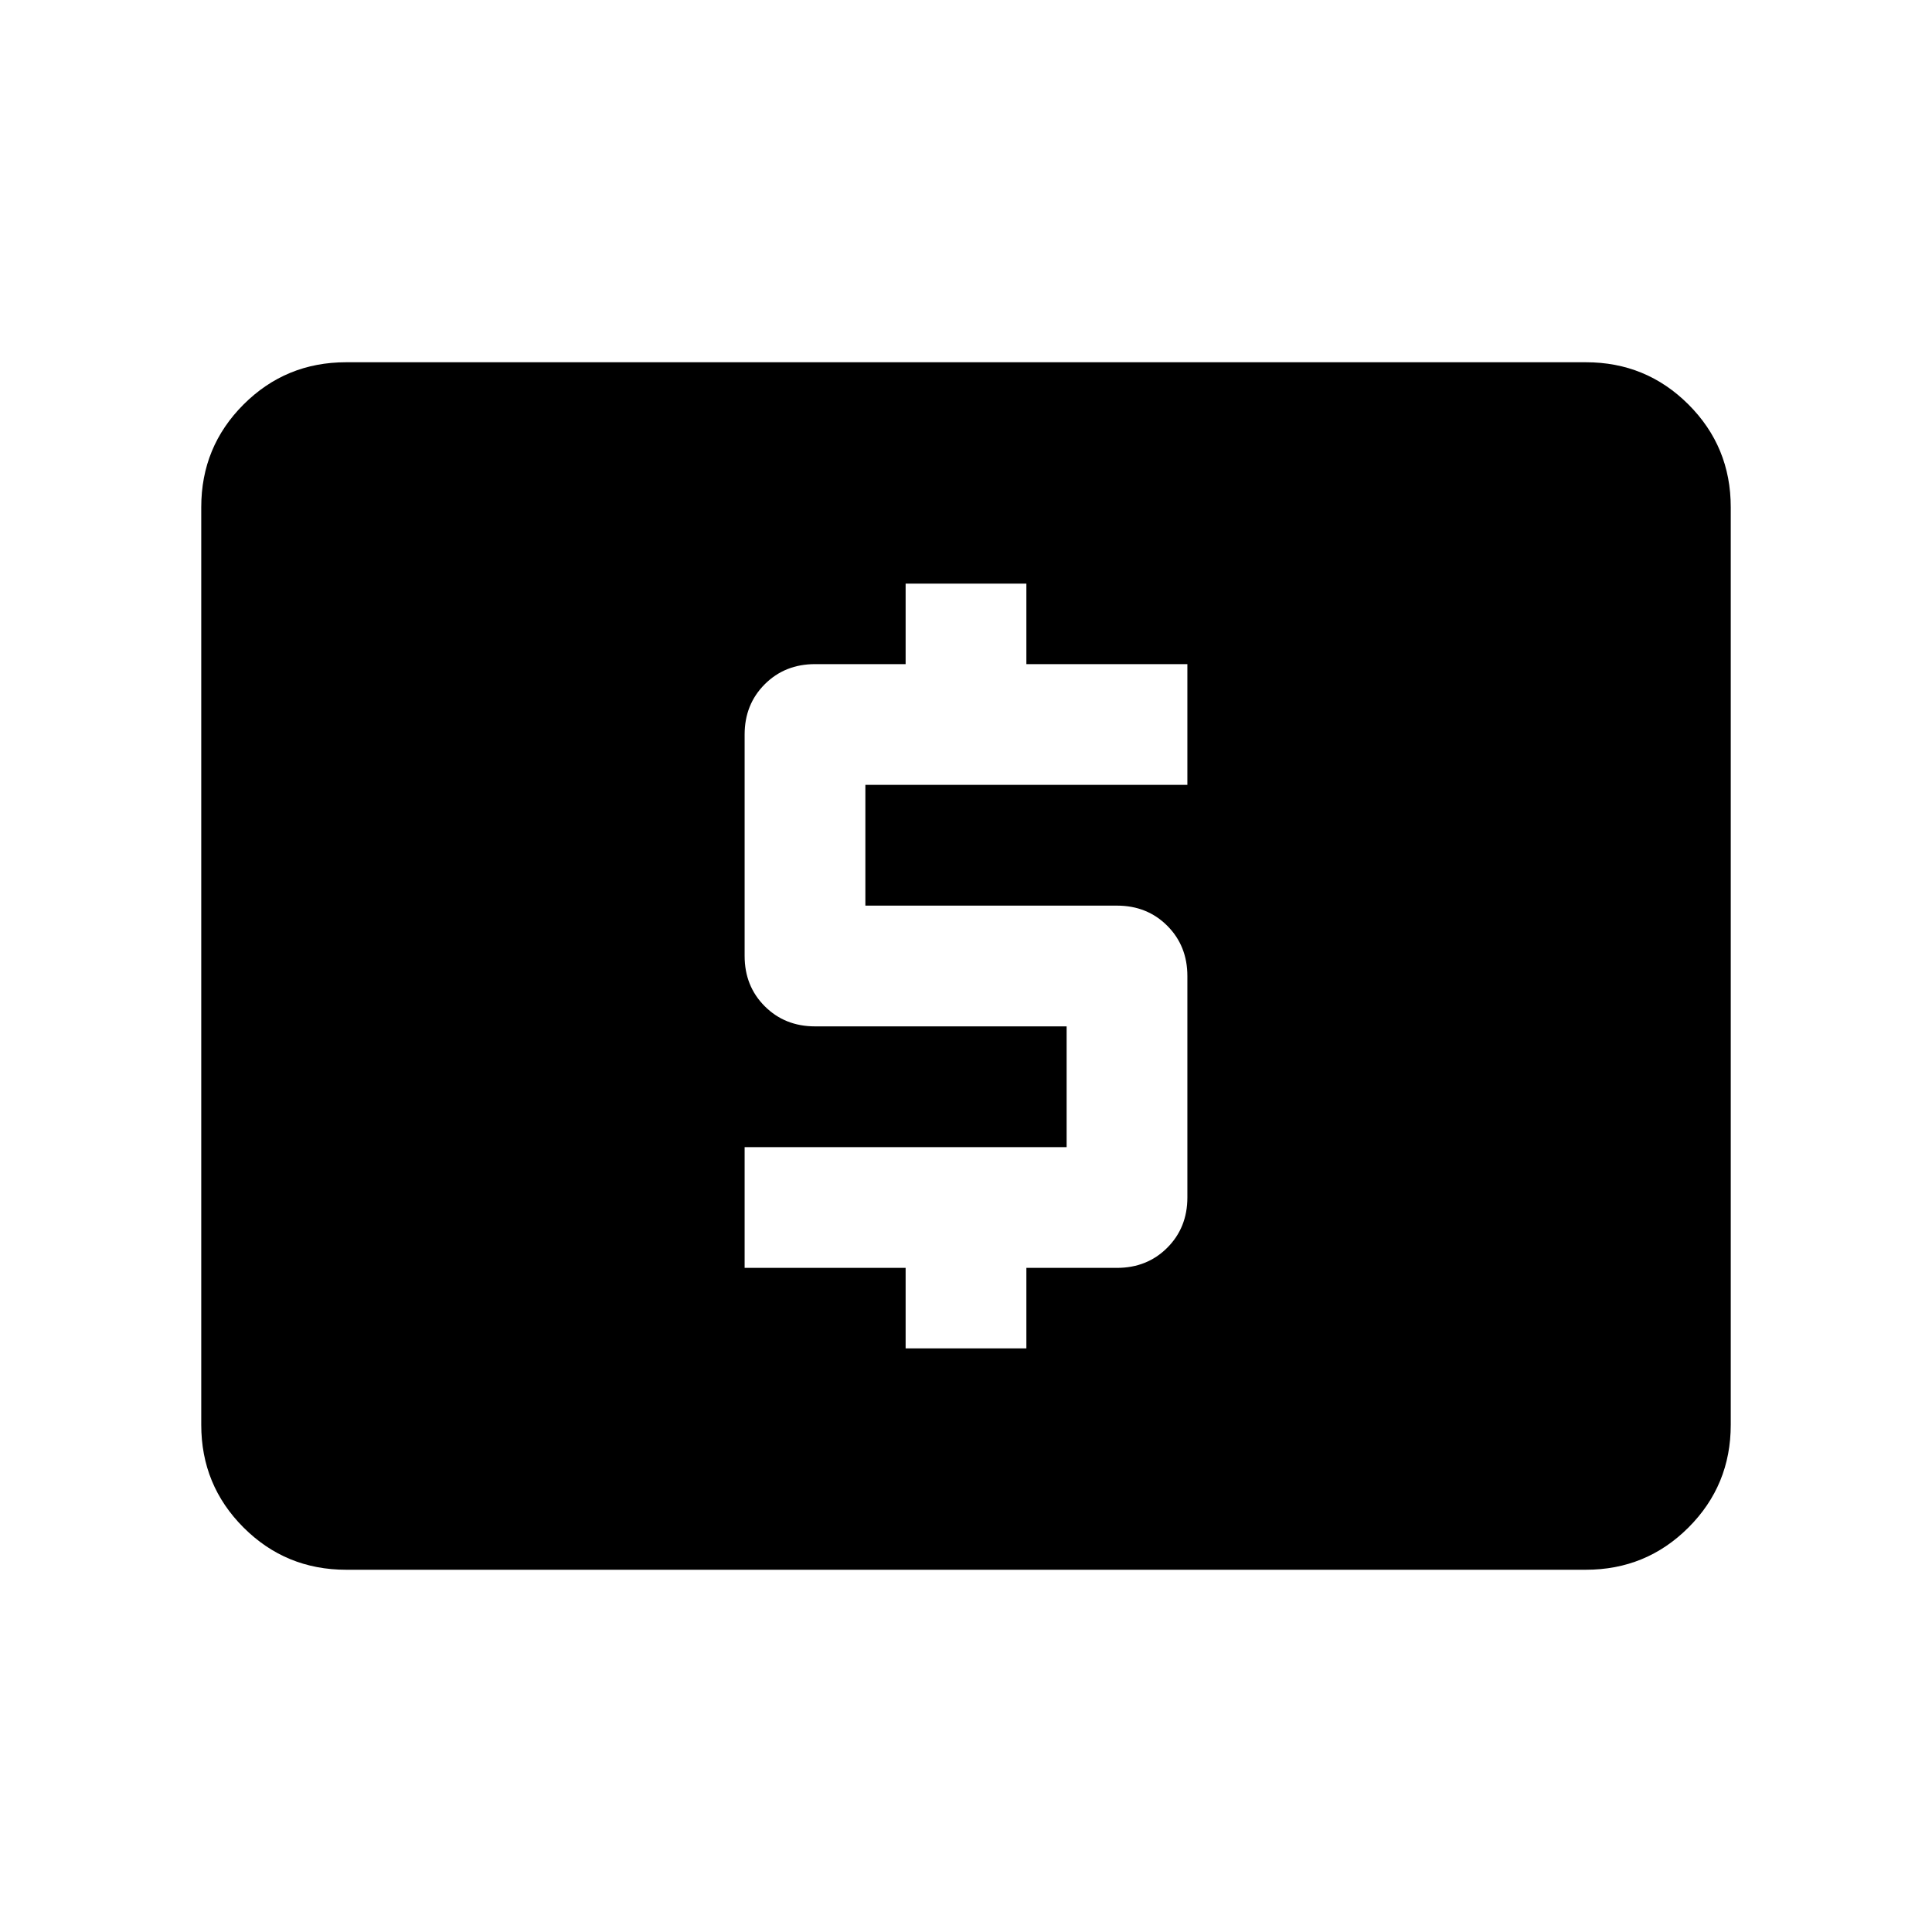 <svg xmlns="http://www.w3.org/2000/svg" height="24" width="24"><path d="M11.25 16.75H12.75V15.75H13.875Q14.25 15.75 14.5 15.5Q14.75 15.25 14.75 14.875V12.125Q14.75 11.75 14.5 11.5Q14.25 11.25 13.875 11.25H10.75V9.75H14.75V8.25H12.75V7.25H11.25V8.25H10.125Q9.75 8.25 9.5 8.5Q9.25 8.75 9.25 9.125V11.875Q9.25 12.25 9.5 12.5Q9.75 12.75 10.125 12.75H13.25V14.25H9.25V15.75H11.25ZM4.3 19.5Q3.55 19.5 3.025 18.975Q2.5 18.45 2.5 17.7V6.3Q2.5 5.55 3.025 5.025Q3.55 4.5 4.3 4.5H19.7Q20.45 4.5 20.975 5.025Q21.5 5.55 21.5 6.3V17.7Q21.5 18.45 20.975 18.975Q20.45 19.5 19.7 19.5Z"/></svg>